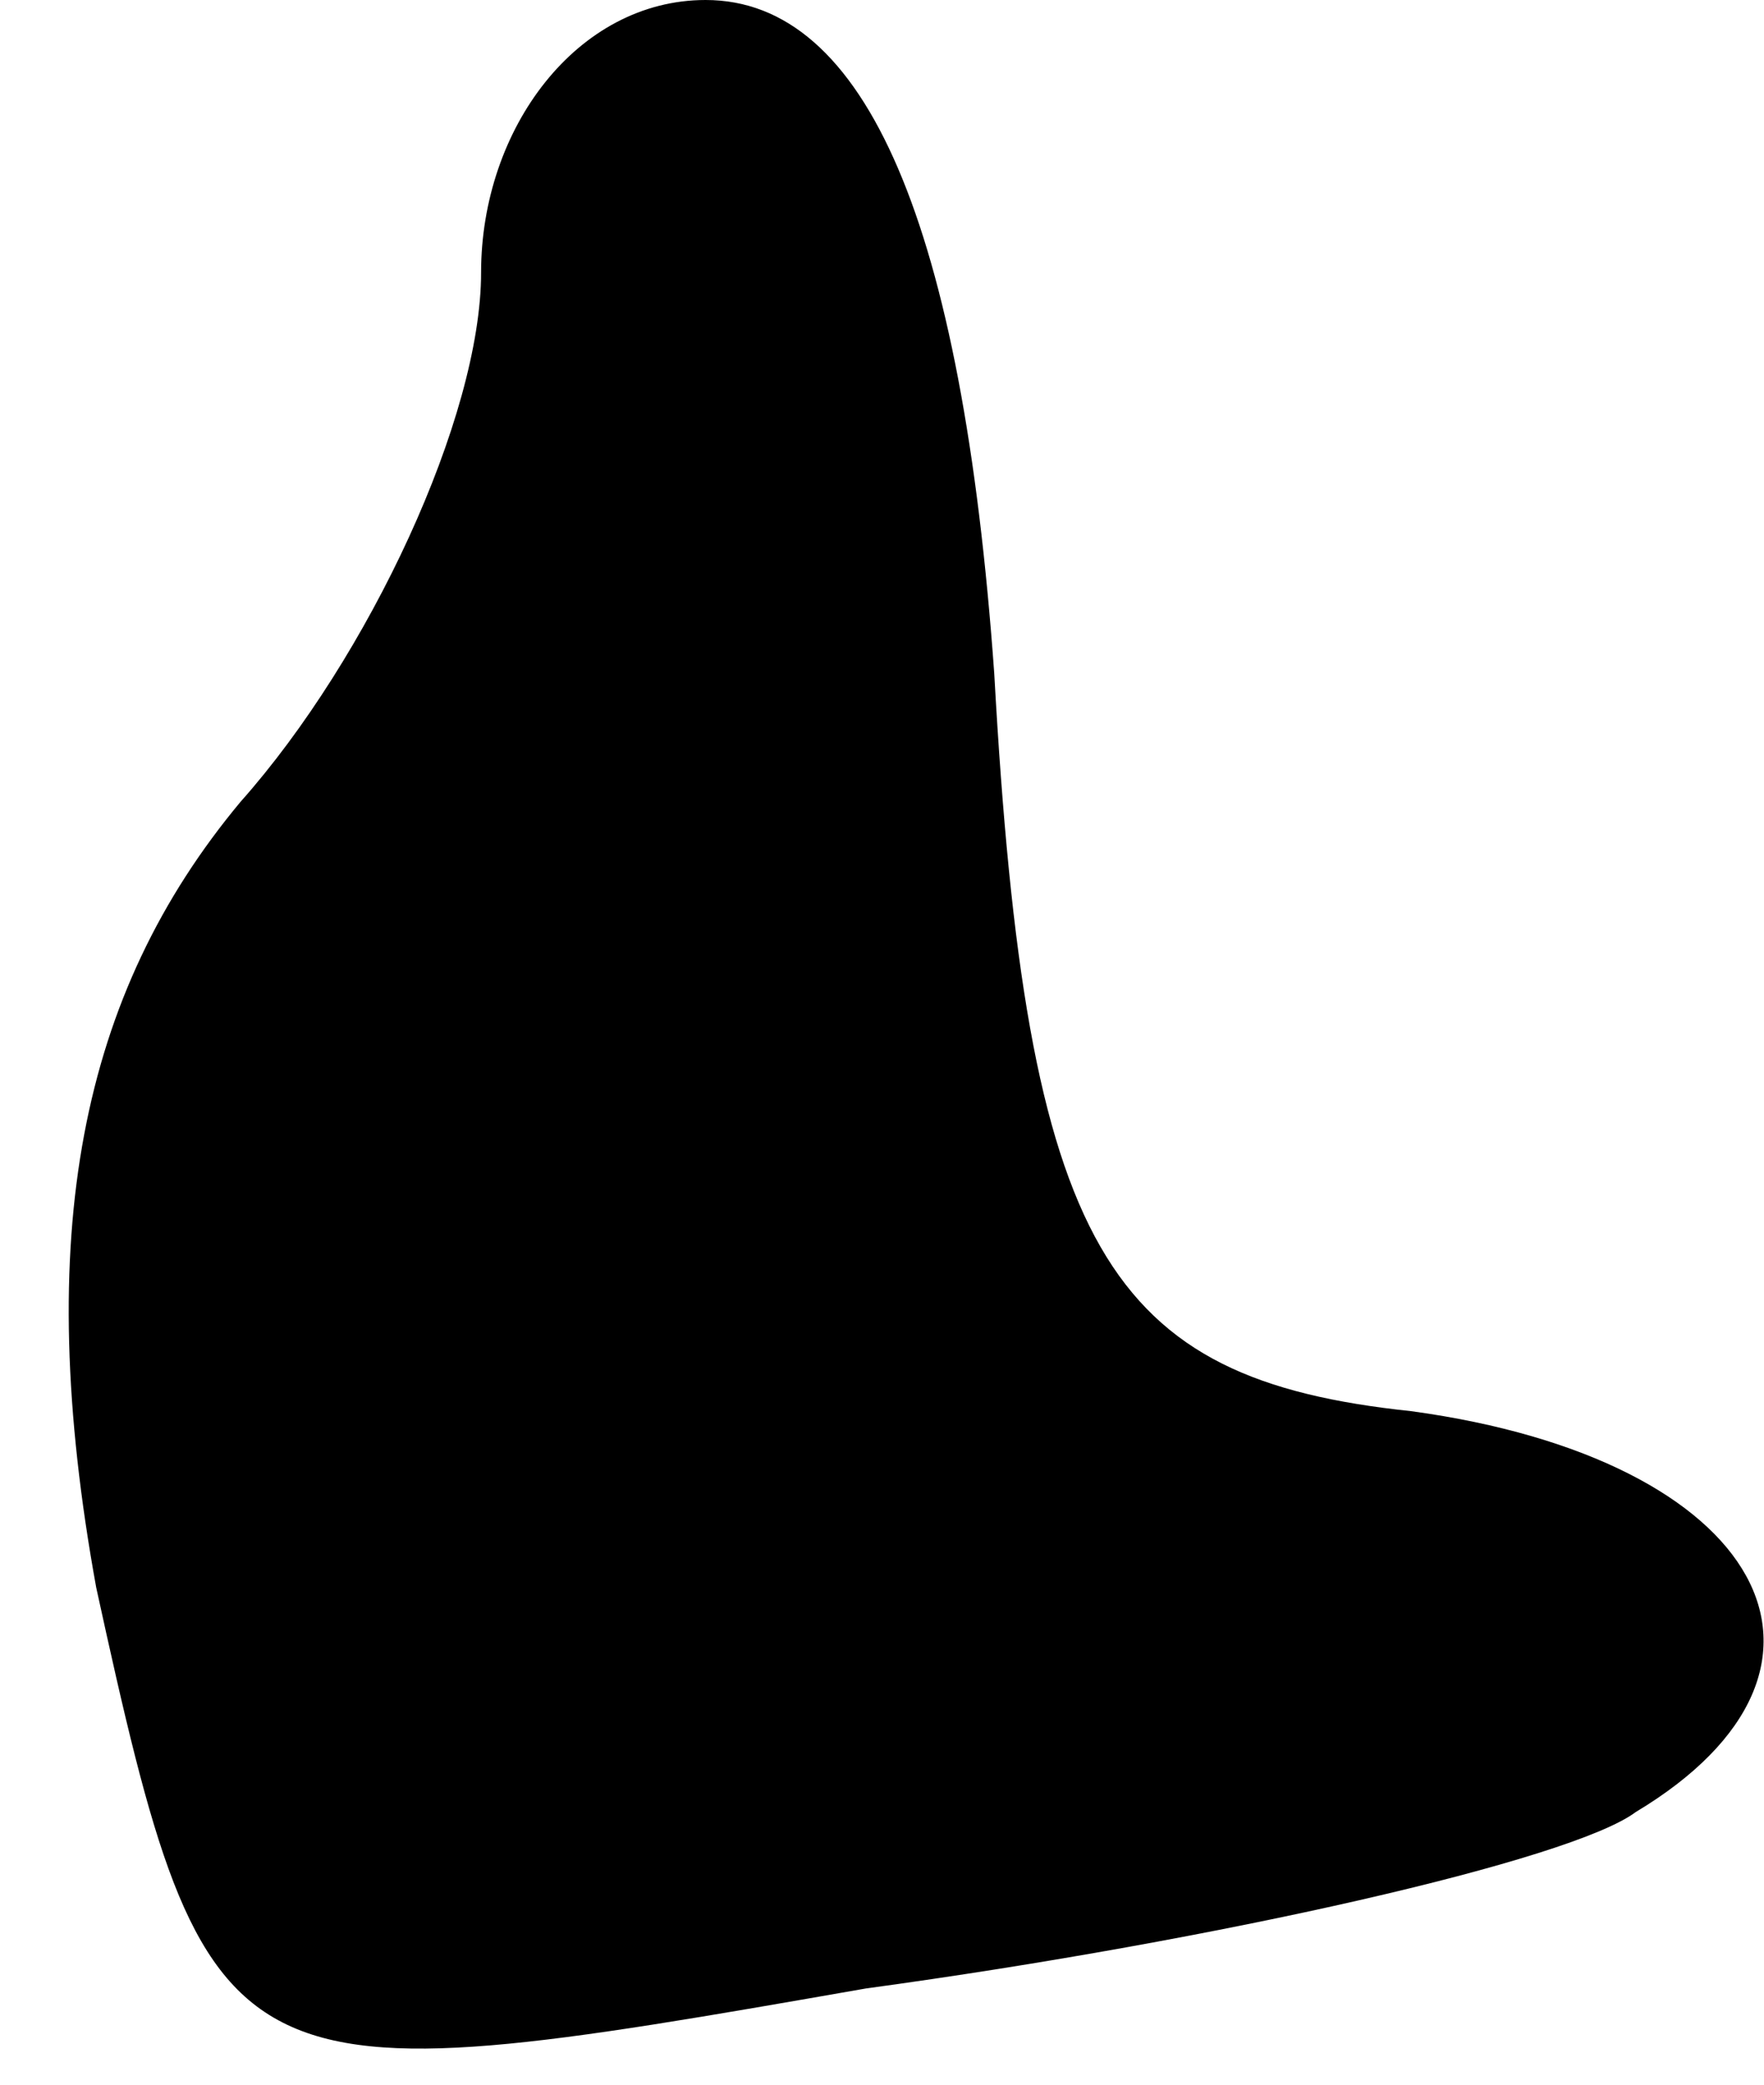 <?xml version="1.0" standalone="no"?>
<!DOCTYPE svg PUBLIC "-//W3C//DTD SVG 20010904//EN"
 "http://www.w3.org/TR/2001/REC-SVG-20010904/DTD/svg10.dtd">
<svg version="1.0" xmlns="http://www.w3.org/2000/svg"
 width="11pt" height="13pt" viewBox="0 0 11 13"
 preserveAspectRatio="xMidYMid meet">
<g transform="translate(0,13) scale(0.1,-0.1)"
fill="#000000" stroke="none">
<path fill="#000000" stroke="none" d="M30 113 c0 -9 -7 -24 -15 -33 -10 -12
-13 -27 -9 -49 7 -32 8 -32 48 -25 22 3 44 8 48 11 15 9 8 22 -14 25 -19 2
-24 10 -26 46 -2 28 -8 42 -18 42 -8 0 -14 -8 -14 -17z"/>
</g>
</svg>
